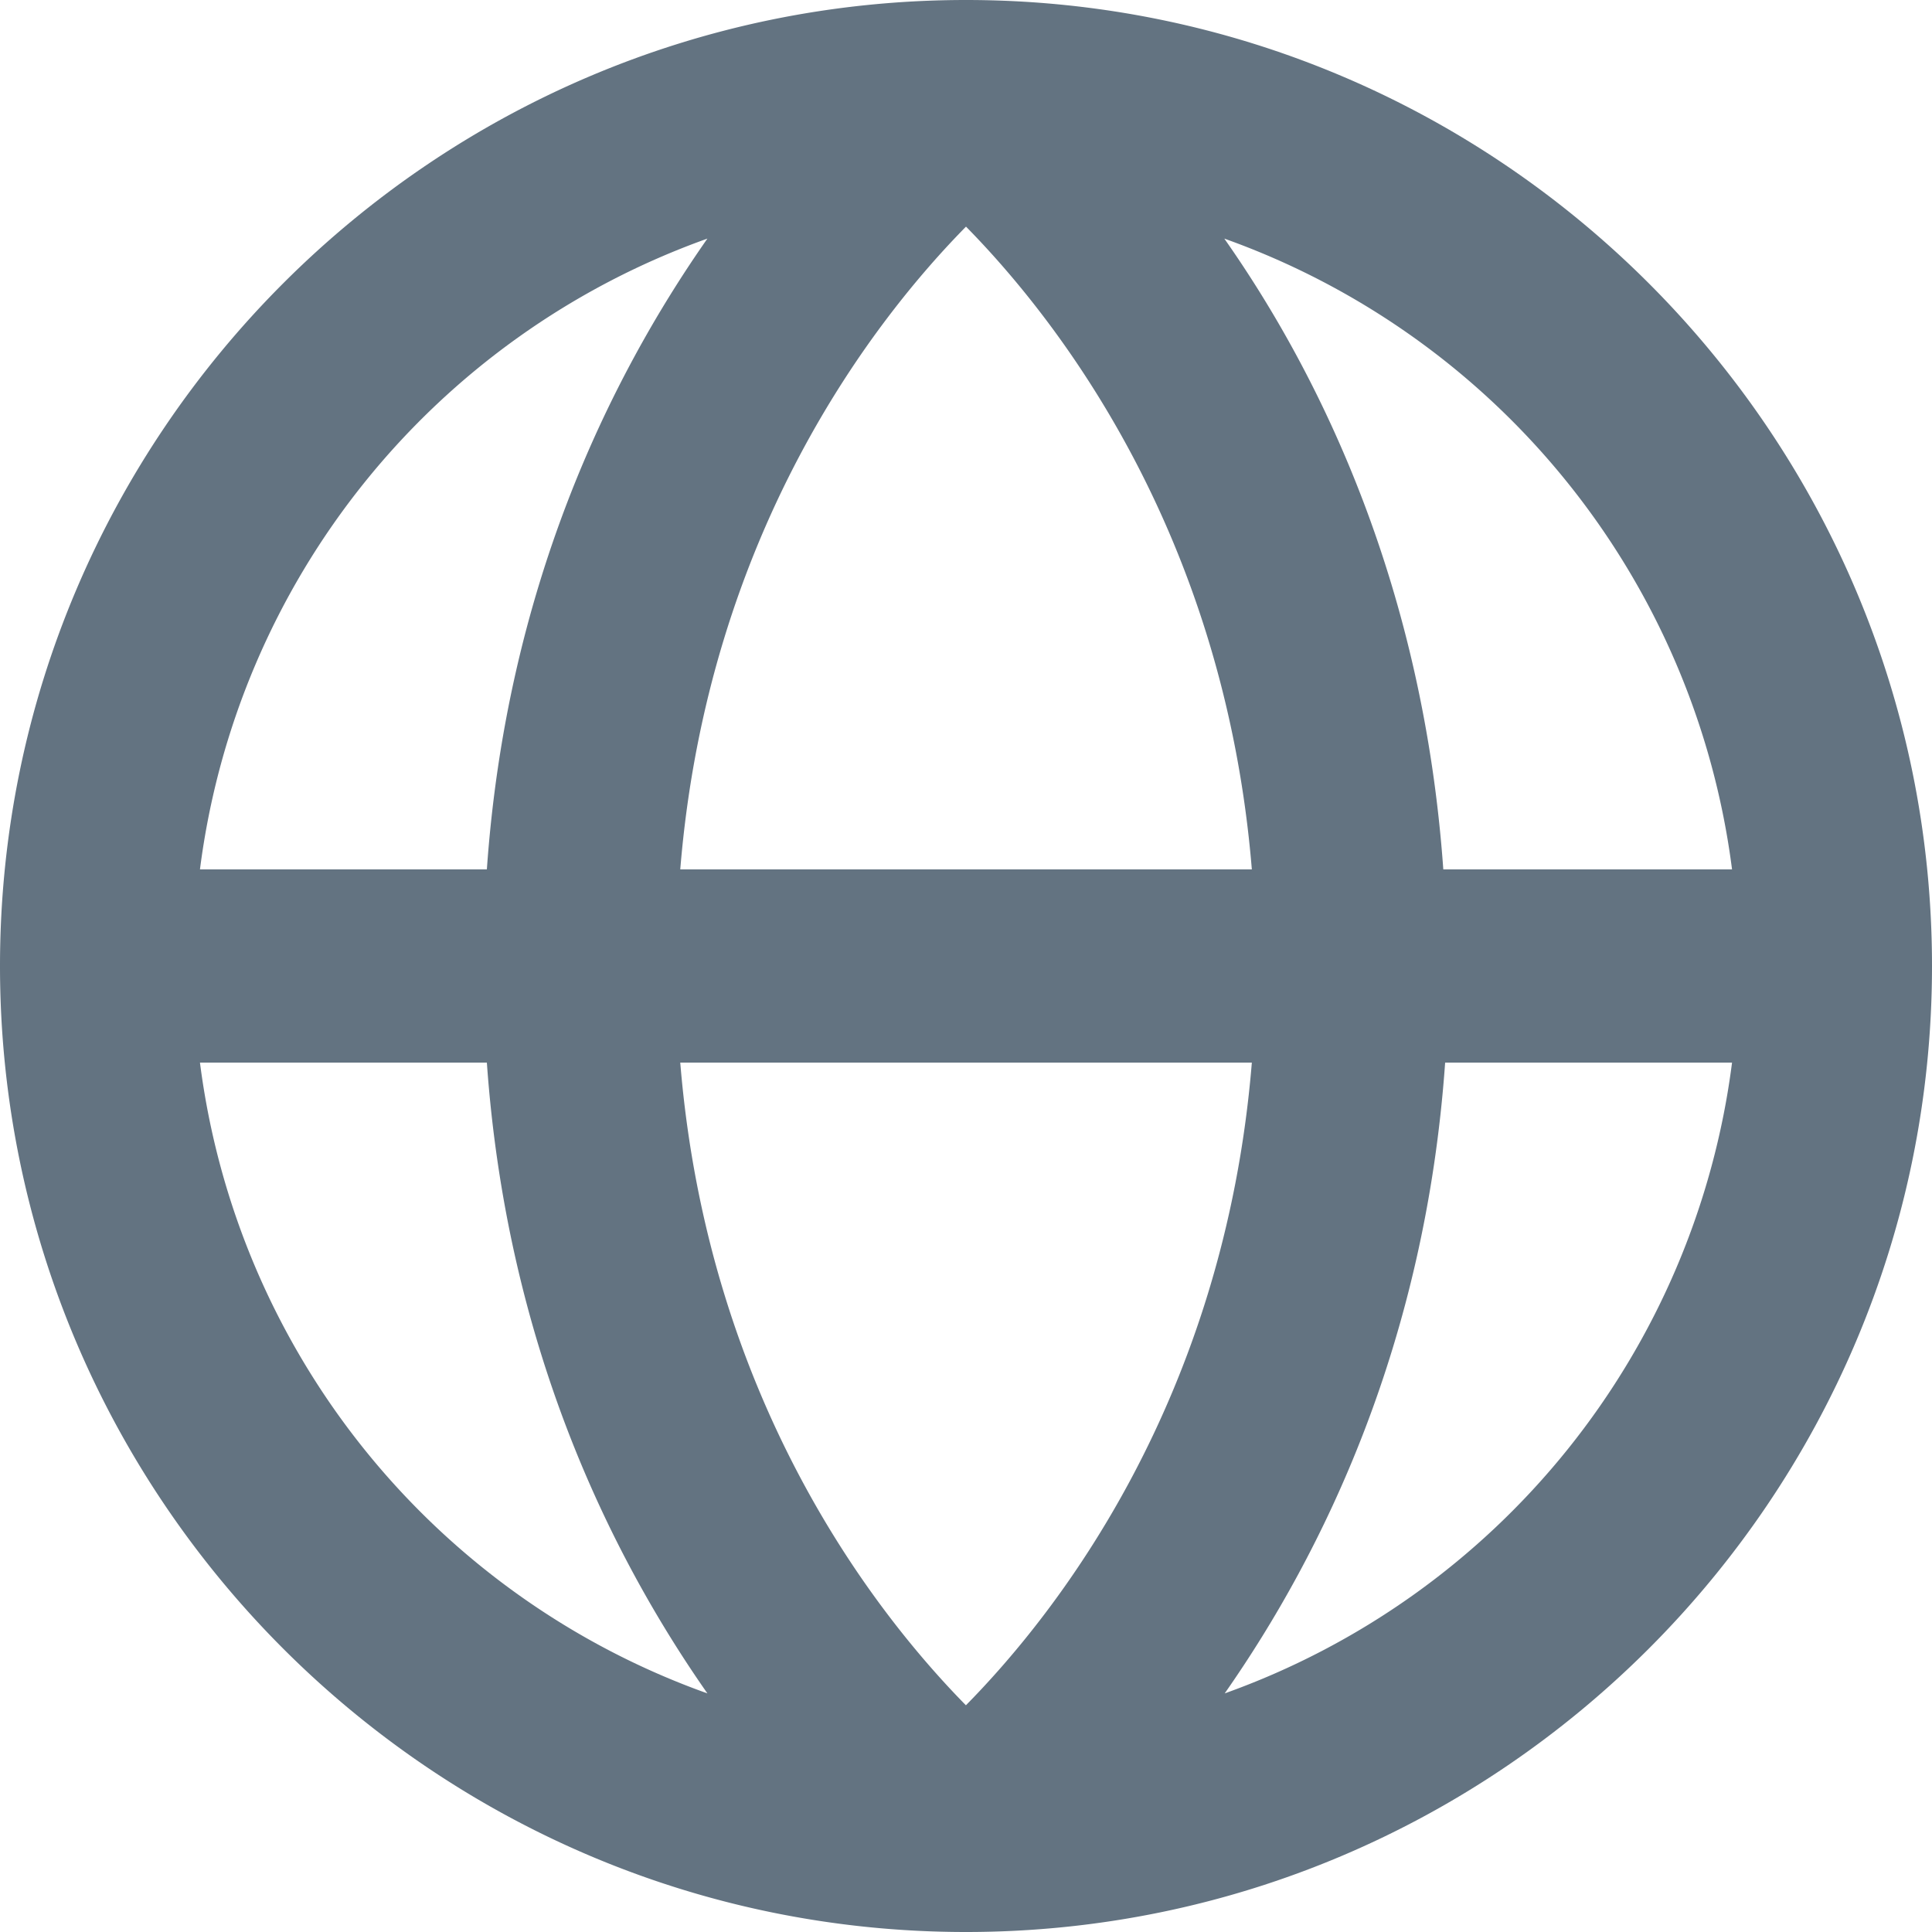 <svg xmlns="http://www.w3.org/2000/svg" viewBox="0 0 20 20"><path fill="#637381" d="M14.96 11h2.97a8.012 8.012 0 0 1-5.252 6.53c1.025-1.465 2.078-3.635 2.282-6.53zm-9.92 0c.204 2.895 1.258 5.065 2.283 6.53A8.01 8.01 0 0 1 2.07 11h2.97zm0-2H2.07a8.01 8.01 0 0 1 5.253-6.53C6.298 3.934 5.243 6.104 5.04 9zm2.002 0C7.328 5.506 9.059 3.302 10 2.346c.94.956 2.672 3.161 2.959 6.654H7.042zm0 2h5.917c-.286 3.494-2.02 5.7-2.96 6.653-.94-.956-2.671-3.16-2.957-6.653zm7.899-2c-.206-2.895-1.243-5.073-2.267-6.53A8.011 8.011 0 0 1 17.93 9h-2.99zM0 10c0 5.513 4.486 10 10 10s10-4.487 10-10c0-5.514-4.486-10-10-10S0 4.486 0 10z"/></svg>
